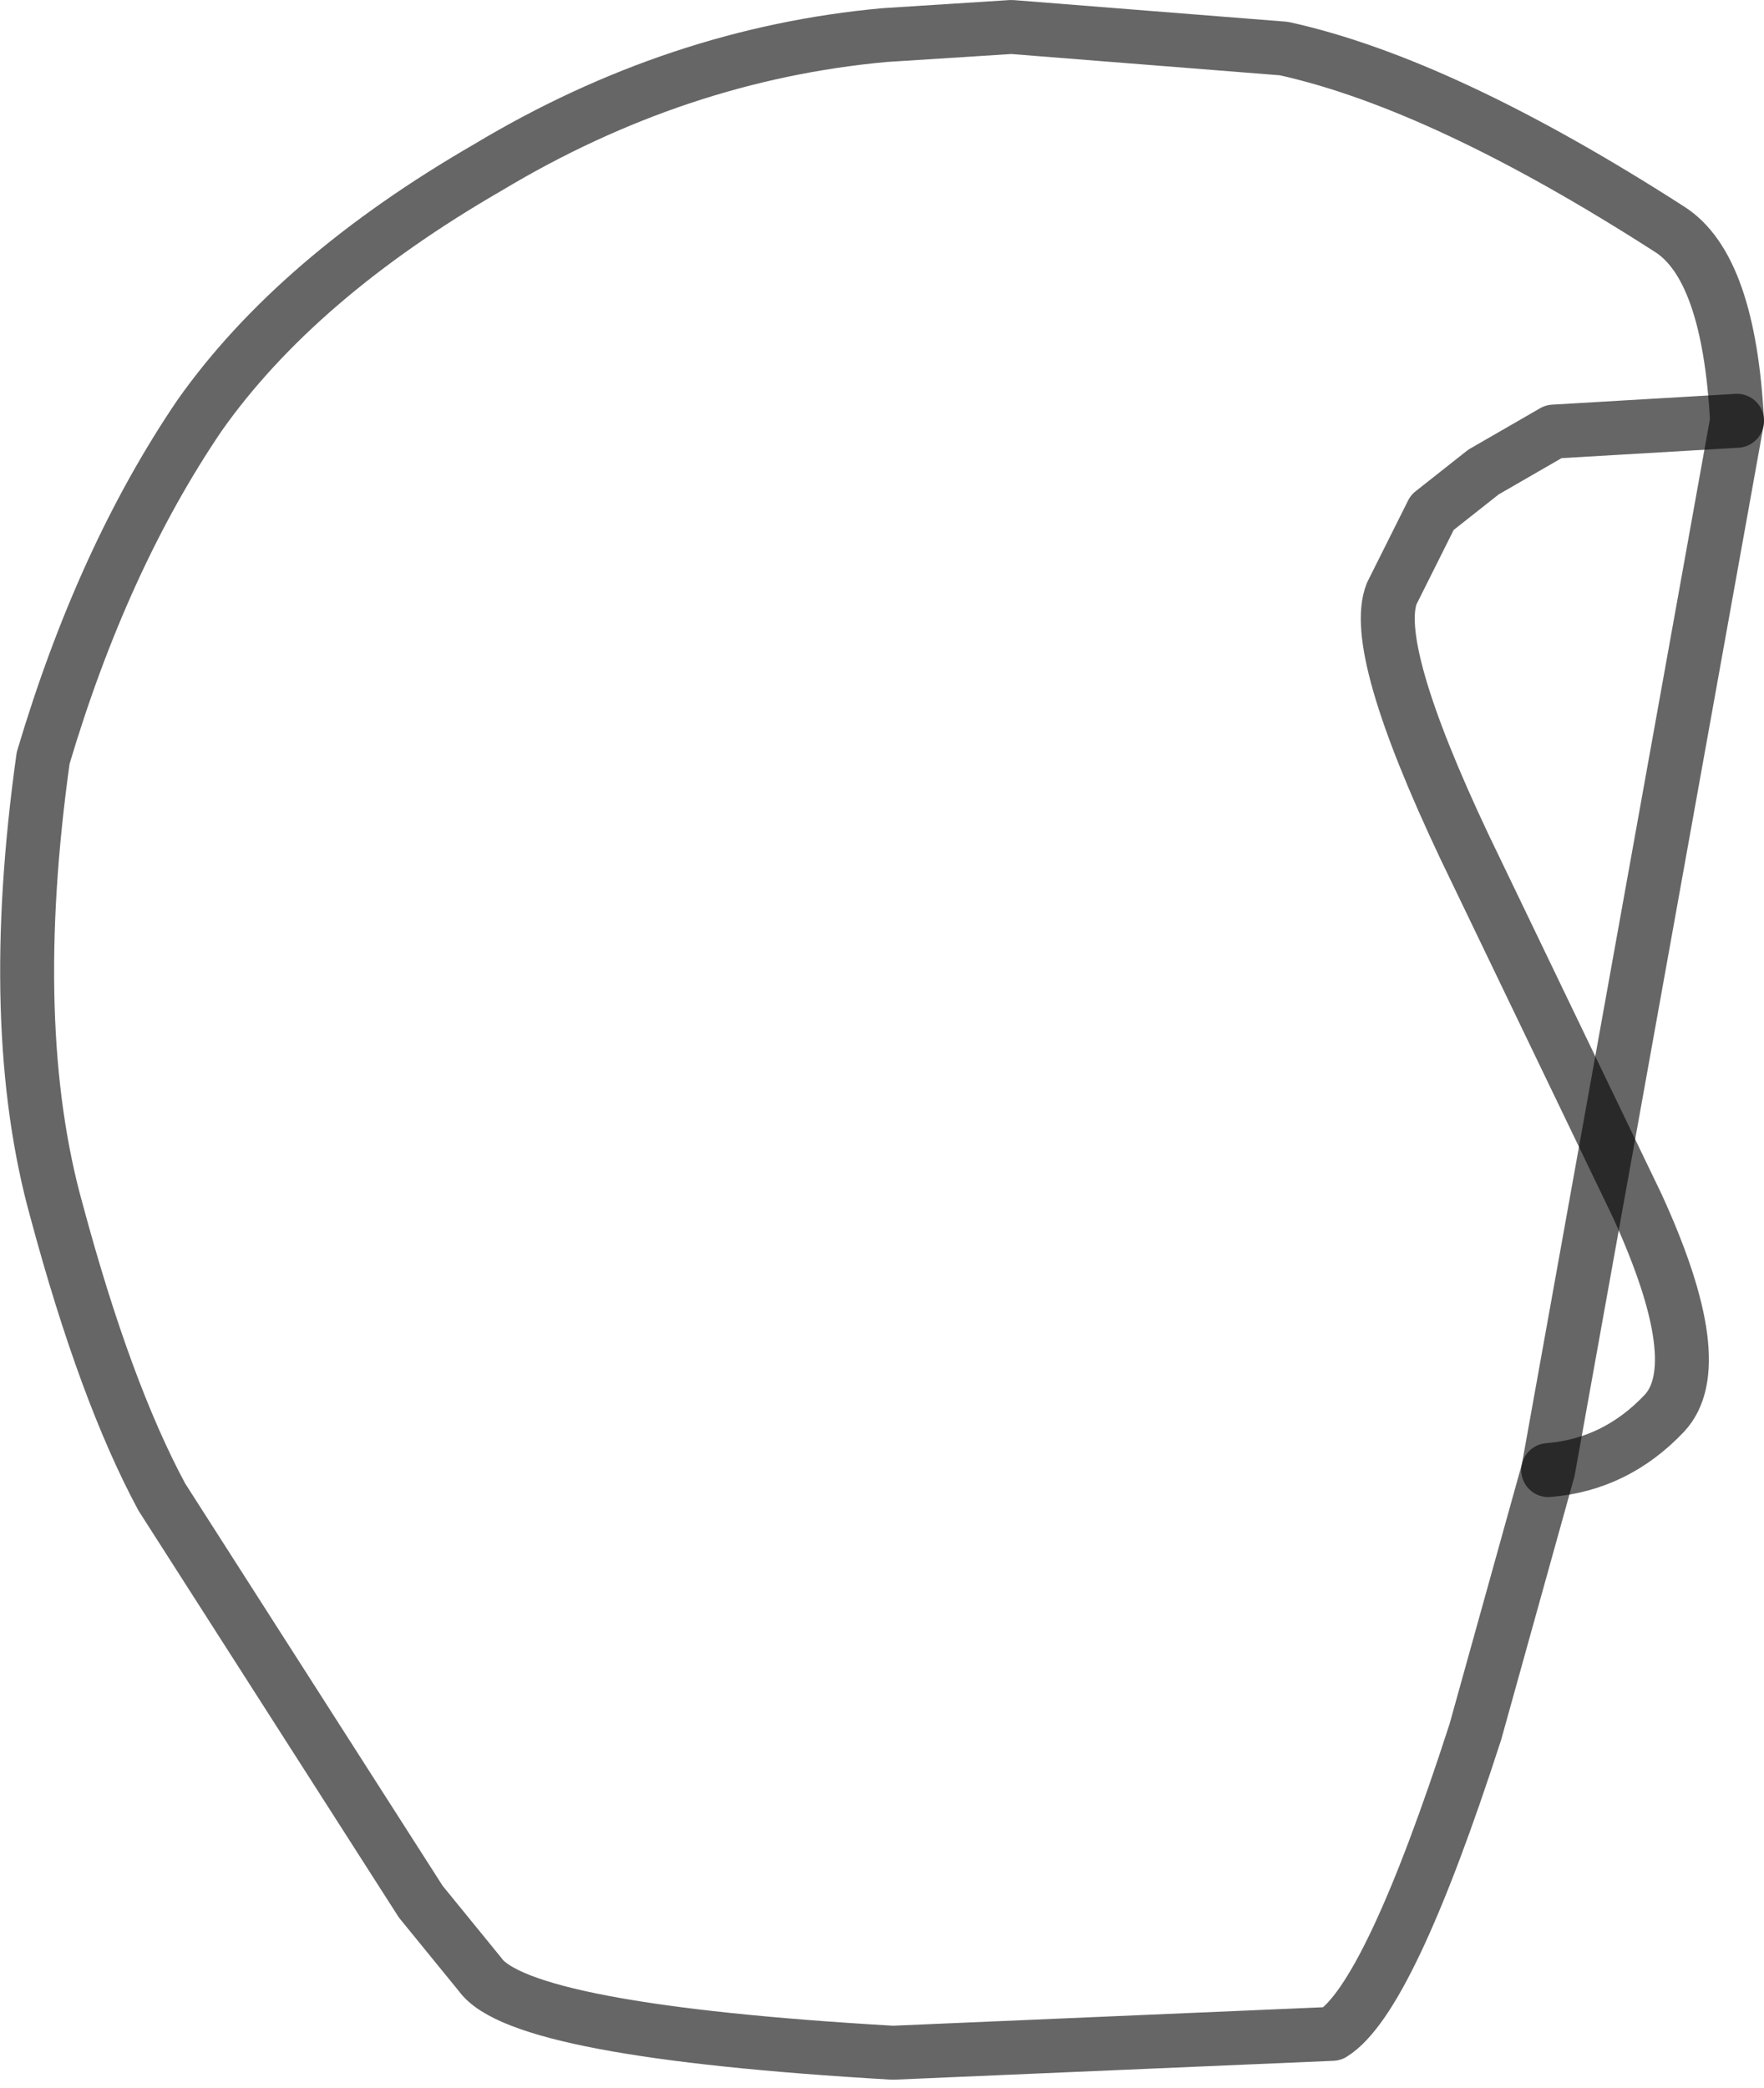<?xml version="1.0" encoding="UTF-8" standalone="no"?>
<svg xmlns:xlink="http://www.w3.org/1999/xlink" height="38.7px" width="32.7px" xmlns="http://www.w3.org/2000/svg">
  <g transform="matrix(1.0, 0.0, 0.0, 1.0, 18.15, 15.25)">
    <path d="M10.55 12.0 L9.2 16.85 Q7.6 21.8 6.55 22.45 L-1.6 22.8 Q-8.5 22.4 -9.25 21.35 L-10.35 20.0 -15.15 12.5 Q-16.2 10.55 -17.1 7.2 -18.05 3.8 -17.35 -1.2 -16.25 -4.9 -14.45 -7.55 -12.65 -10.1 -9.1 -12.15 -5.6 -14.25 -1.75 -14.6 L0.6 -14.75 5.65 -14.35 Q8.6 -13.7 12.8 -11.0 13.9 -10.3 14.05 -7.45 L10.65 -7.25 9.35 -6.5 8.4 -5.75 7.65 -4.25 Q7.25 -3.25 9.0 0.45 L12.2 7.1 Q13.55 10.05 12.7 10.95 11.8 11.9 10.55 12.0" fill="#ffffff" fill-opacity="0.0" fill-rule="evenodd" stroke="none"/>
    <path d="M14.05 -7.45 L10.65 -7.25 9.35 -6.5 8.4 -5.75 7.65 -4.25 Q7.25 -3.25 9.0 0.45 L12.2 7.1 Q13.55 10.05 12.7 10.95 11.8 11.9 10.55 12.0" fill="none" stroke="#000000" stroke-linecap="round" stroke-linejoin="round" stroke-opacity="0.6" stroke-width="1.0"/>
    <path d="M10.55 12.0 L9.2 16.85 Q7.6 21.8 6.55 22.45 L-1.6 22.8 Q-8.5 22.4 -9.25 21.35 L-10.35 20.0 -15.15 12.5 Q-16.2 10.55 -17.1 7.2 -18.05 3.8 -17.35 -1.2 -16.25 -4.9 -14.45 -7.55 -12.65 -10.1 -9.1 -12.15 -5.6 -14.25 -1.75 -14.6 L0.6 -14.75 5.65 -14.35 Q8.6 -13.7 12.8 -11.0 13.9 -10.3 14.05 -7.45 Z" fill="none" stroke="#000000" stroke-linecap="round" stroke-linejoin="round" stroke-opacity="0.6" stroke-width="1.0"/>
  </g>
</svg>

